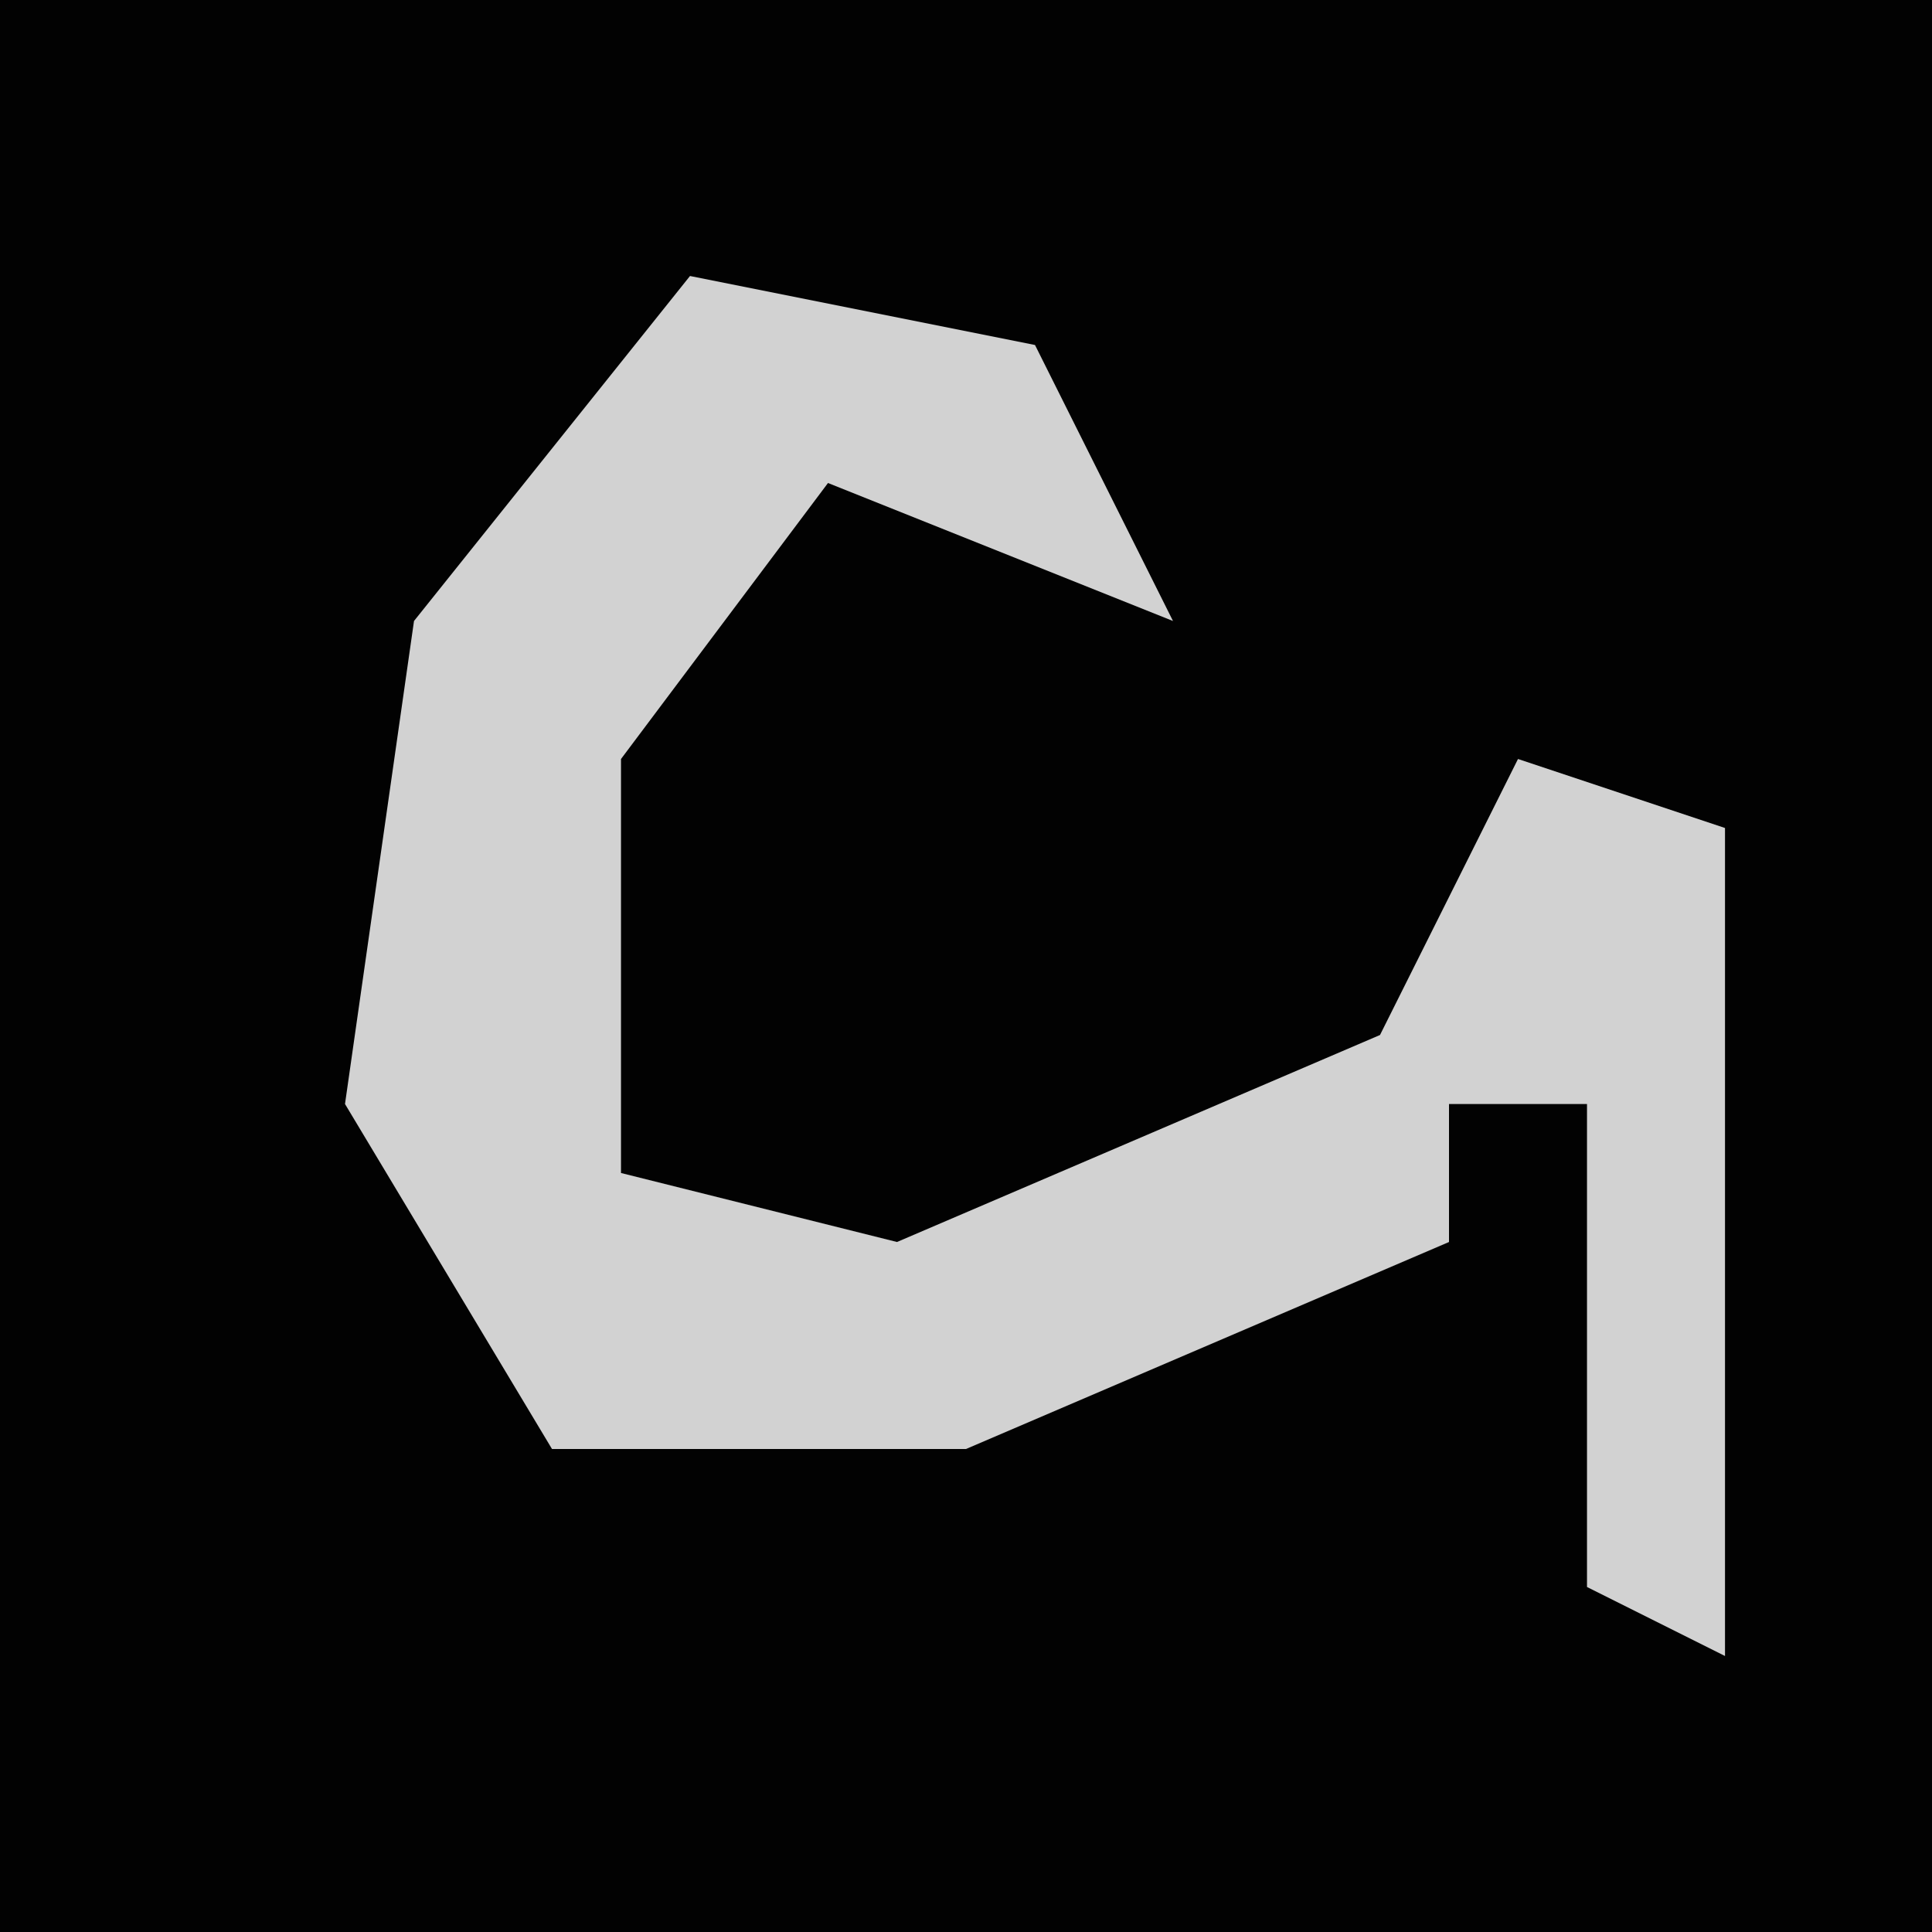 <?xml version="1.0" encoding="UTF-8"?>
<svg version="1.1" xmlns="http://www.w3.org/2000/svg" width="28" height="28">
<path d="M0,0 L28,0 L28,28 L0,28 Z " fill="#020202" transform="translate(0,0)"/>
<path d="M0,0 L5,1 L7,5 L2,3 L-1,7 L-1,13 L3,14 L10,11 L12,7 L15,8 L15,20 L13,19 L13,12 L11,12 L11,14 L4,17 L-2,17 L-5,12 L-4,5 Z " fill="#D2D2D2" transform="translate(10,4)"/>
</svg>

